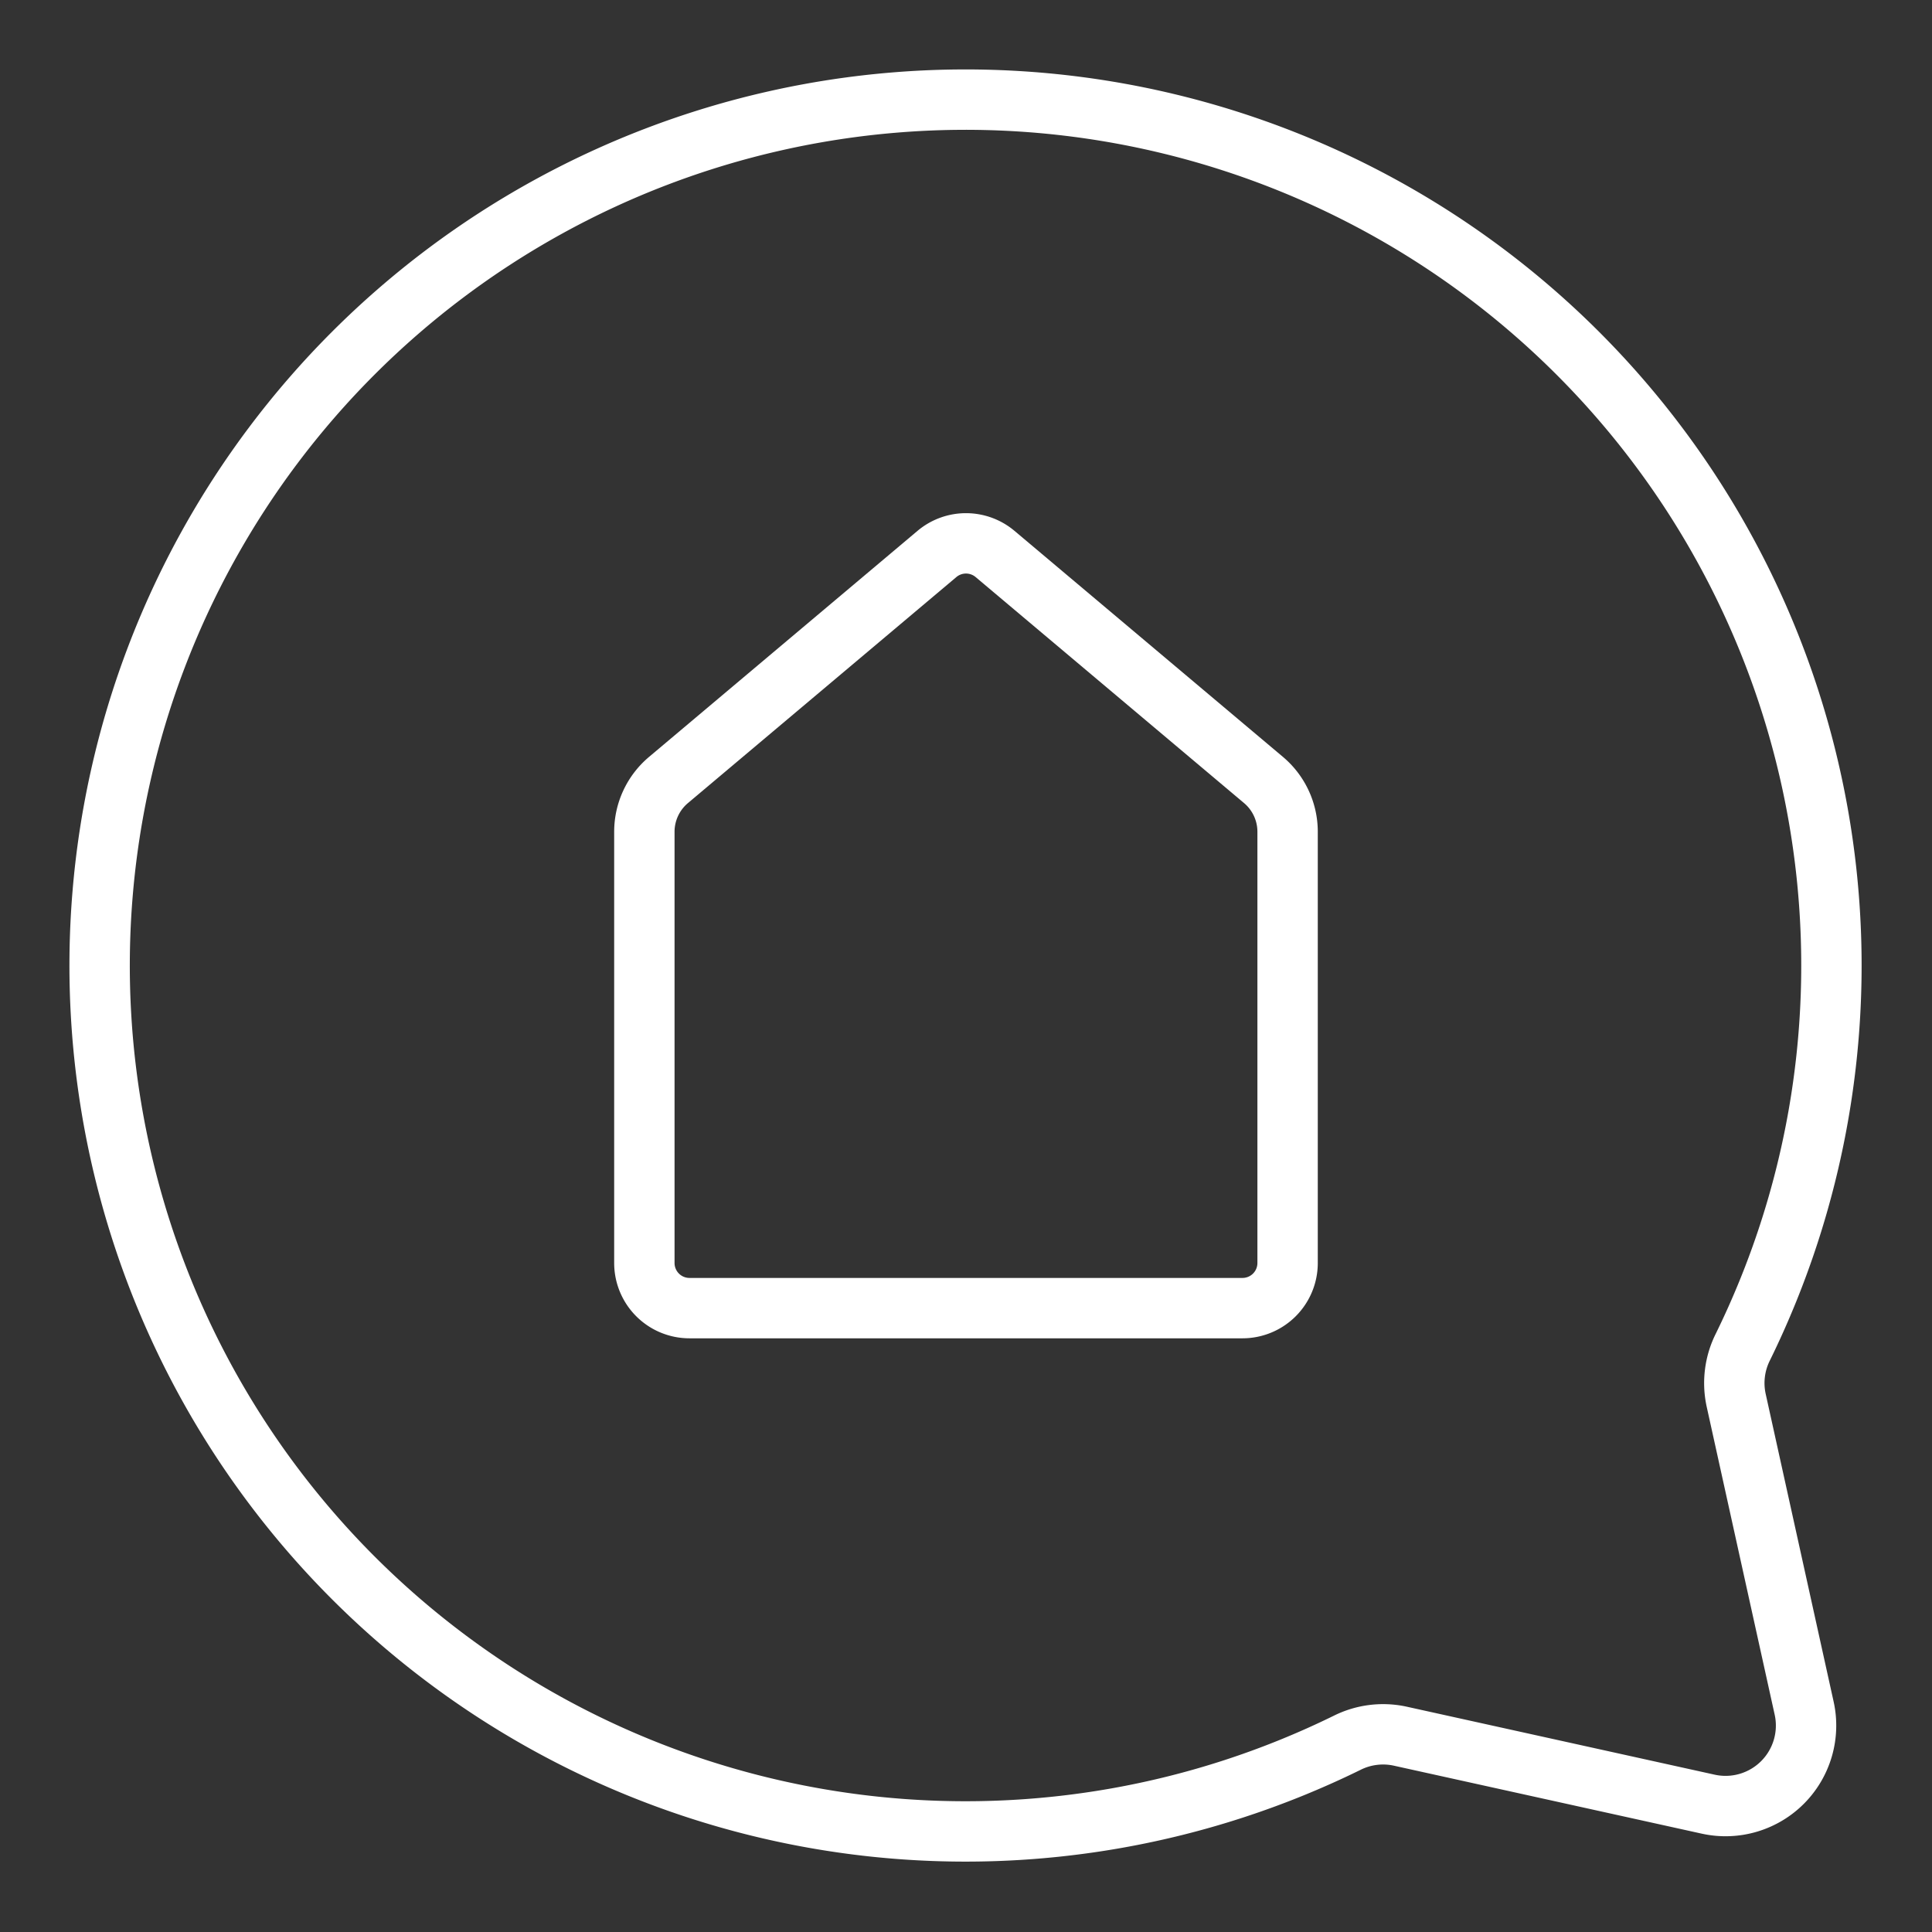 <ns0:svg xmlns:ns0="http://www.w3.org/2000/svg" viewBox="0 0 48 48" style="stroke-width:1.5px"><ns0:rect x="0" y="0" width="48" height="48" fill="#333333" stroke="none"/><ns0:defs style="stroke-width:1.5px"><ns0:style style="stroke-width:1.5px">.a{fill:none;stroke:#fff;stroke-linecap:round;stroke-linejoin:round;}</ns0:style></ns0:defs><ns0:path class="a" d="M43.302,33.464a21.513,21.513,0,1,0-9.838,9.838,2.002,2.002,0,0,1,1.317-.169L42.44,44.824A2,2,0,0,0,44.824,42.44l-1.691-7.659A2.002,2.002,0,0,1,43.302,33.464Z" style="stroke-width:1.5px" /><ns0:path class="a" d="M31.392,19.379l-6.67-5.616a1.121,1.121,0,0,0-1.444,0l-6.67,5.616a1.682,1.682,0,0,0-.599,1.287v10.713A1.121,1.121,0,0,0,17.131,32.5H30.869A1.121,1.121,0,0,0,31.99,31.379V20.666A1.682,1.682,0,0,0,31.392,19.379Z" style="stroke-width:1.5px" /></ns0:svg>